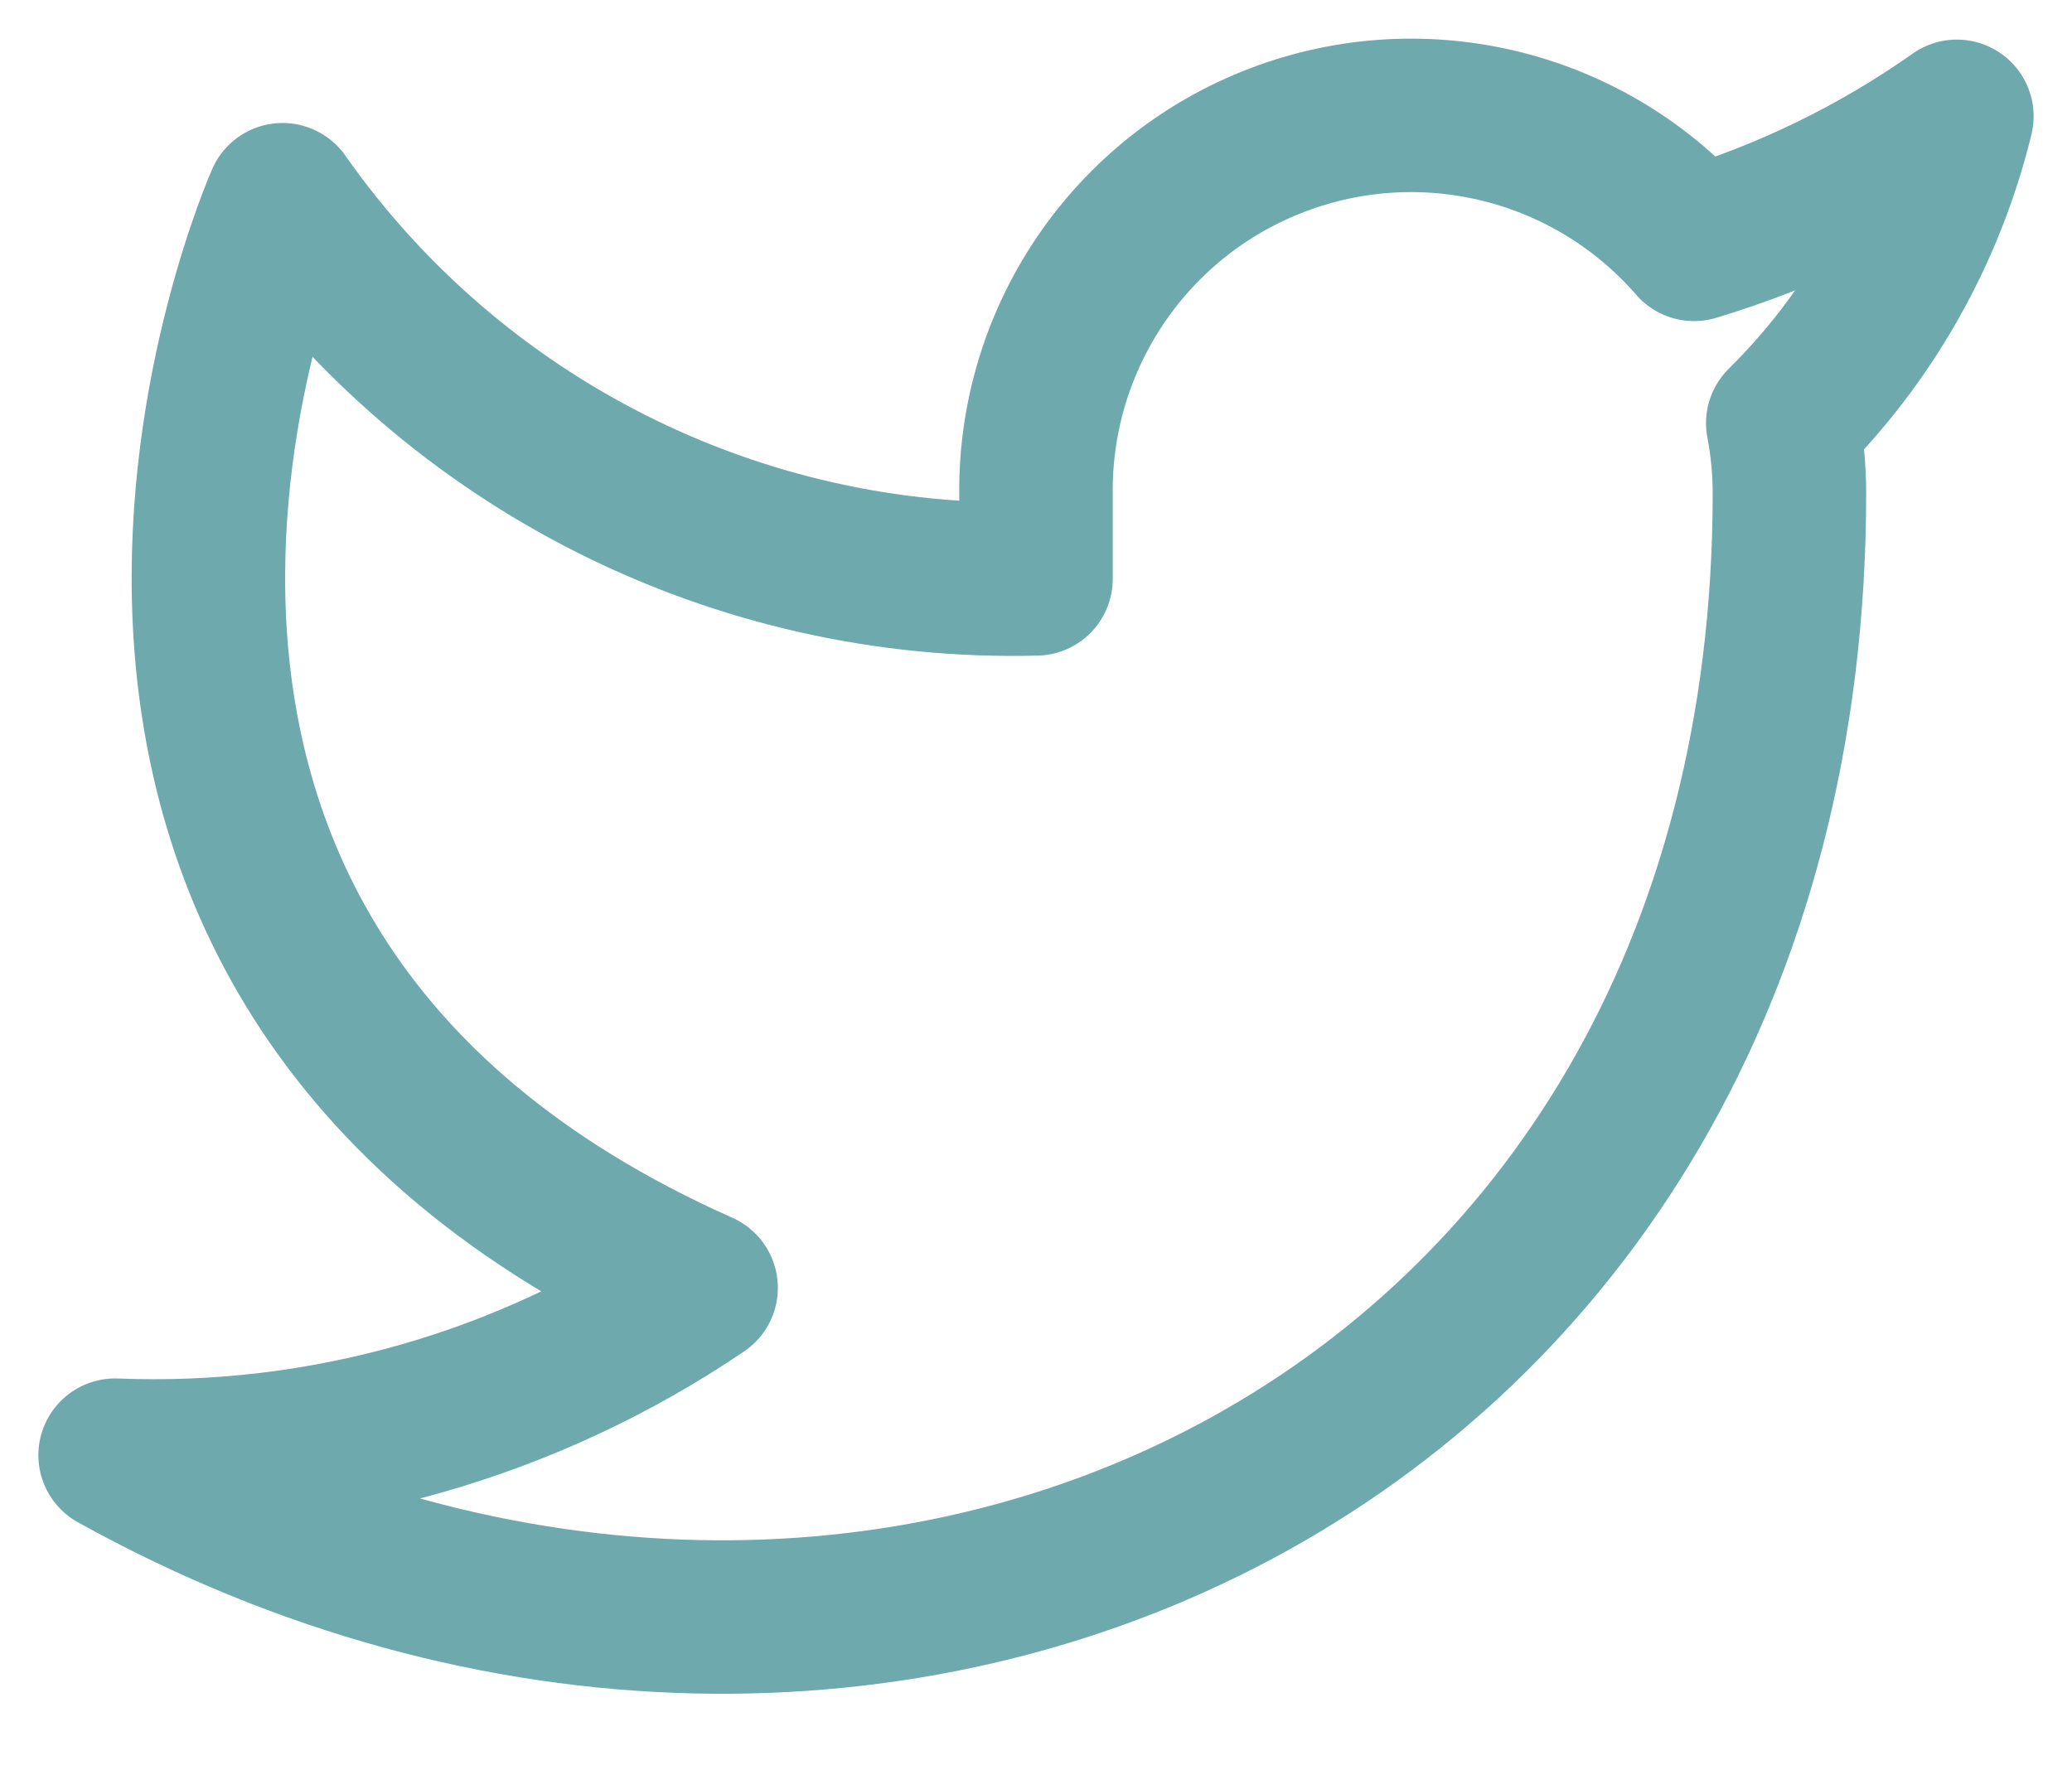 <svg width="27" height="23" viewBox="0 0 27 23" fill="none" xmlns="http://www.w3.org/2000/svg">
<path fill-rule="evenodd" clip-rule="evenodd" d="M25.5 1.516C24.456 2.253 23.299 2.816 22.075 3.185C20.73 1.637 18.562 1.094 16.646 1.825C14.73 2.555 13.474 4.404 13.5 6.454V7.545C9.606 7.646 5.92 5.791 3.682 2.603C3.682 2.603 -0.682 12.416 9.136 16.785C6.889 18.31 4.213 19.074 1.5 18.966C11.318 24.421 23.318 18.966 23.318 6.421C23.317 6.117 23.288 5.814 23.231 5.516C24.344 4.419 25.129 3.034 25.5 1.516Z" stroke="#6ea9ad" stroke-width="2" stroke-linecap="round" stroke-linejoin="round"/>
</svg>
